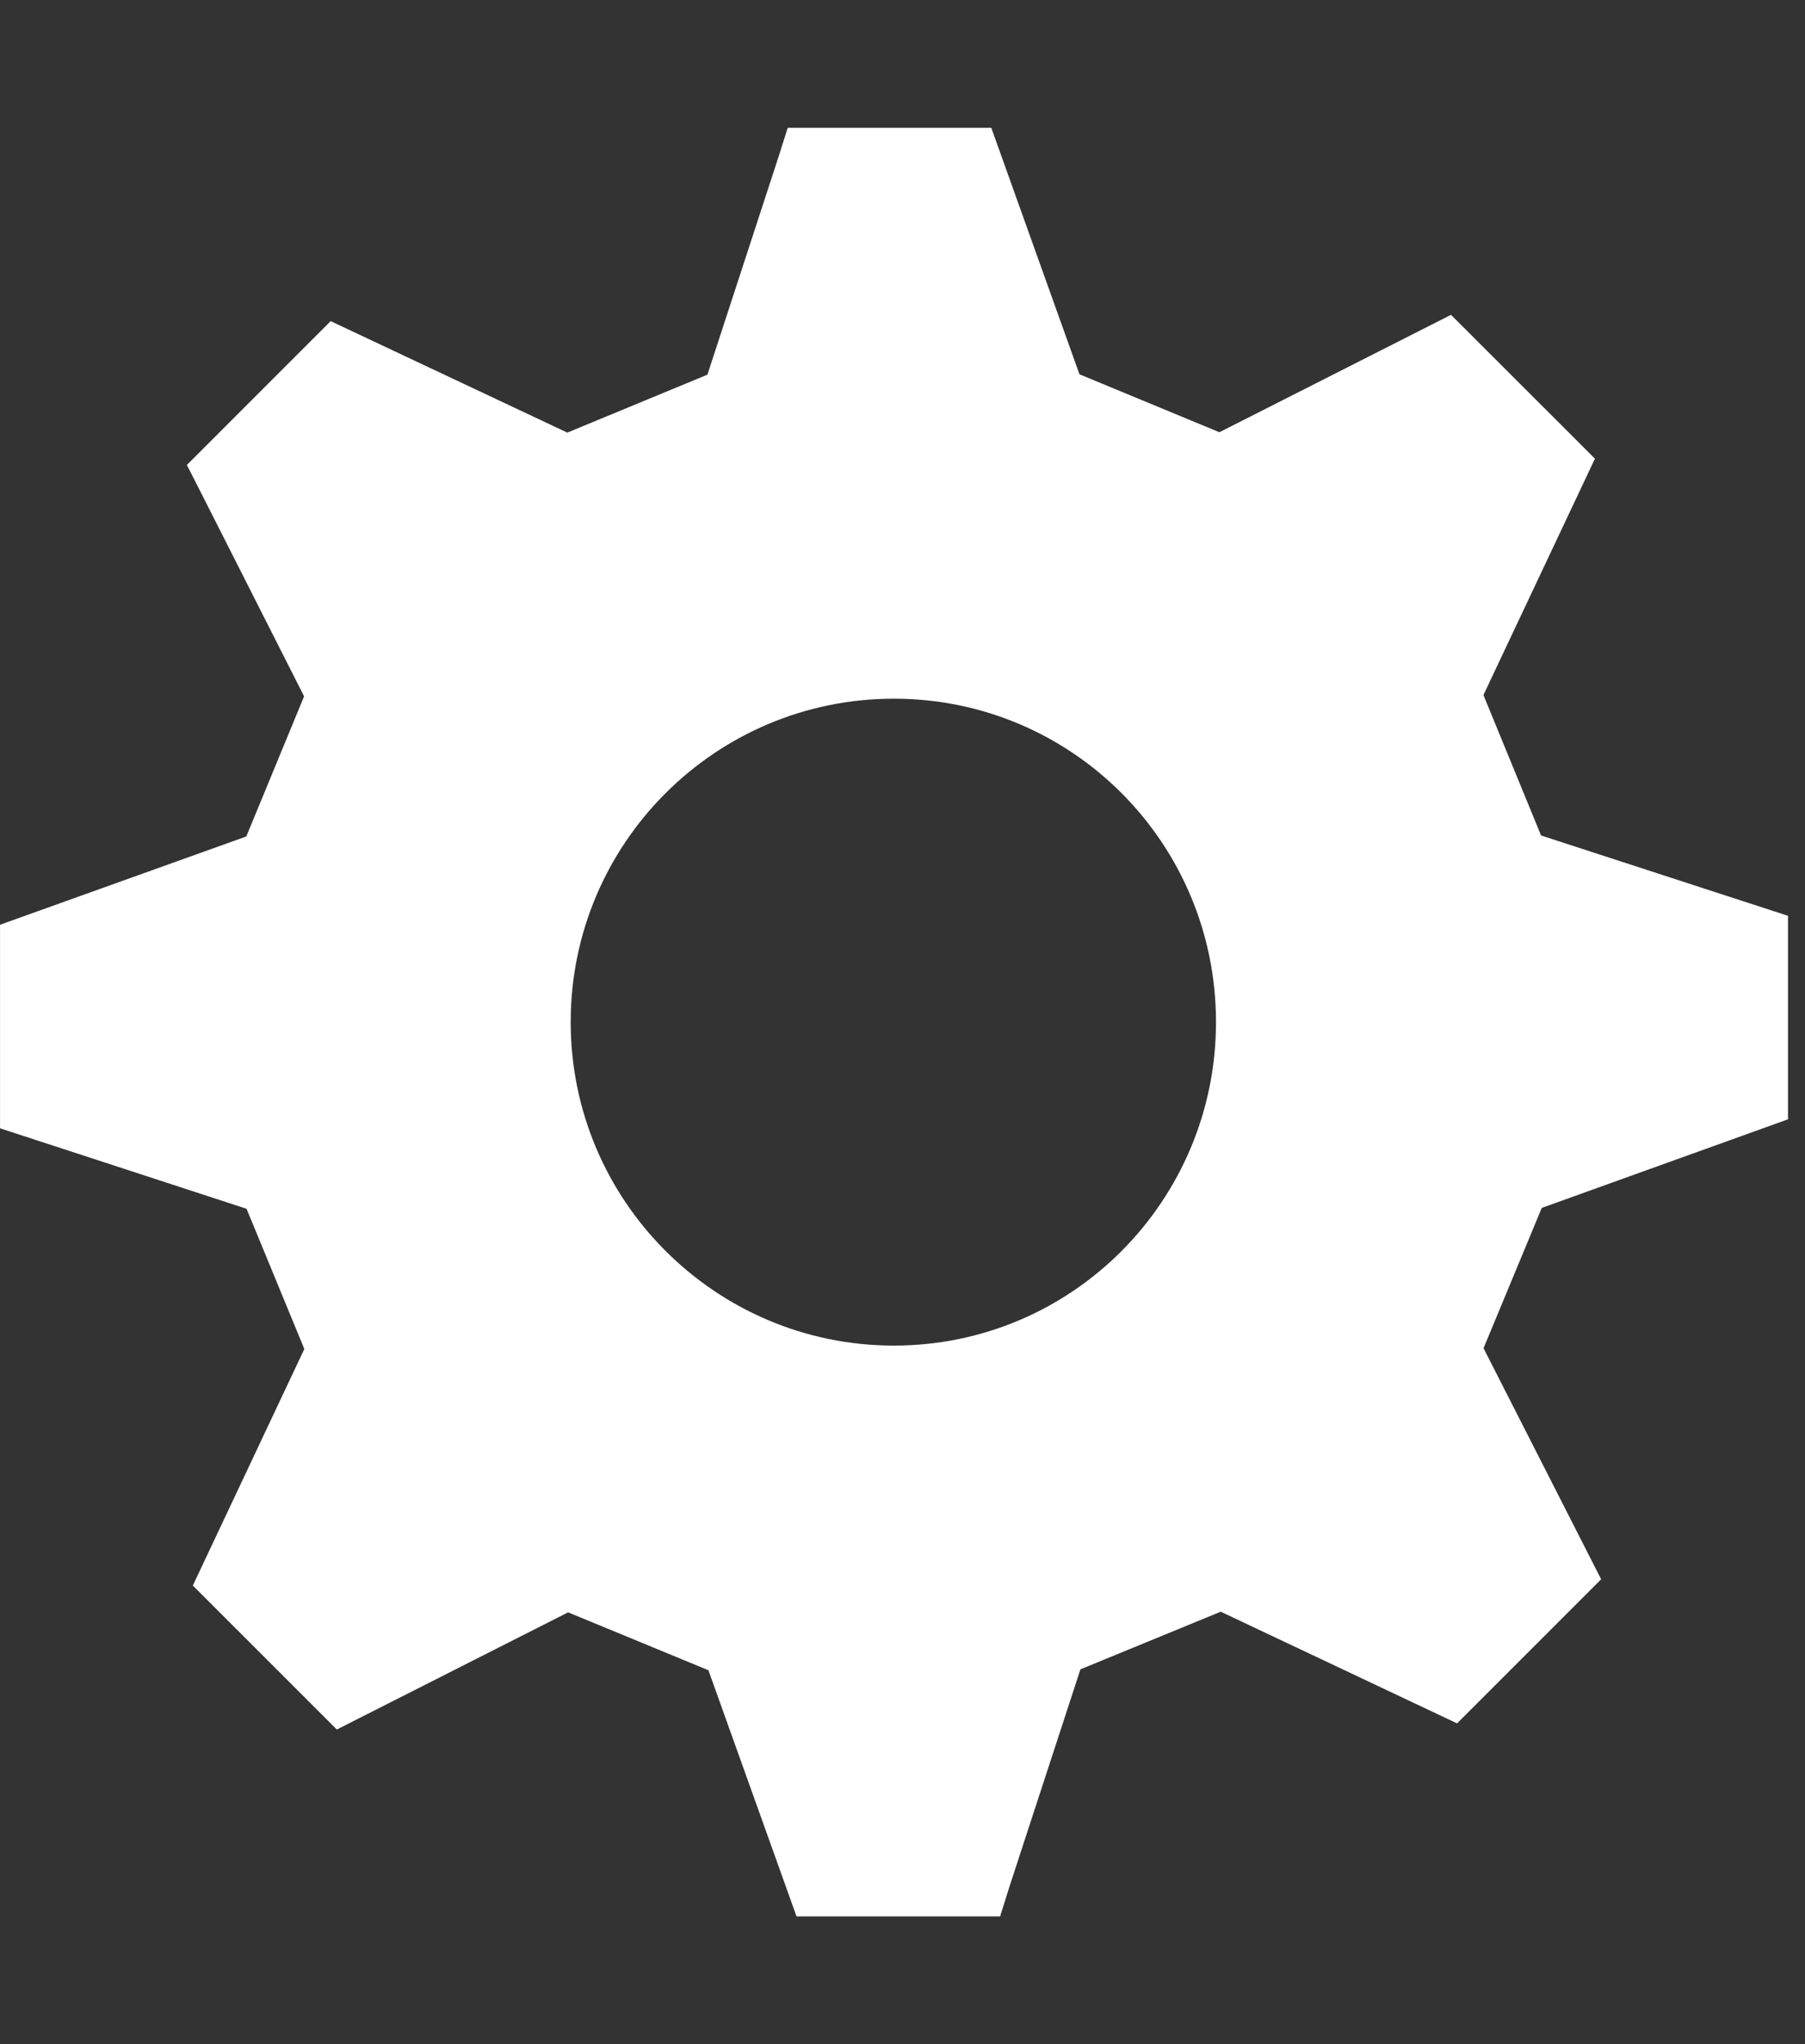 <?xml version="1.0" encoding="utf-8"?>
<!-- Generated by IcoMoon.io -->
<!DOCTYPE svg PUBLIC "-//W3C//DTD SVG 1.1//EN" "http://www.w3.org/Graphics/SVG/1.1/DTD/svg11.dtd">
<svg version="1.1" xmlns="http://www.w3.org/2000/svg" xmlns:xlink="http://www.w3.org/1999/xlink" width="53" height="60" viewBox="0 0 53 60">
<rect x="0" y="0" width="53" height="60" fill="#333333" stroke="none"/>
<path fill="#ffffff" d="M26.246 20.508c-5.239 0-9.489 4.25-9.489 9.492 0 5.237 4.25 9.496 9.489 9.496 5.241 0 9.459-4.259 9.459-9.496-0-5.242-4.219-9.492-9.459-9.492zM45.271 35.453l-1.71 4.12 3.453 6.782-4.23 4.23-6.94-3.278-4.12 1.692-2.091 6.401-0.267 0.85h-5.978l-2.587-7.225-4.12-1.699-6.791 3.439-4.228-4.226 3.274-6.943-1.697-4.116-7.238-2.362v-5.975l7.231-2.591 1.697-4.113-3.041-6.004-0.401-0.787 4.222-4.222 6.949 3.272 4.114-1.701 2.089-6.398 0.269-0.848h5.977l2.589 7.235 4.109 1.701 6.801-3.446 4.226 4.222-3.274 6.938 1.692 4.122 7.251 2.358v5.973l-7.229 2.6z"></path>
</svg>

